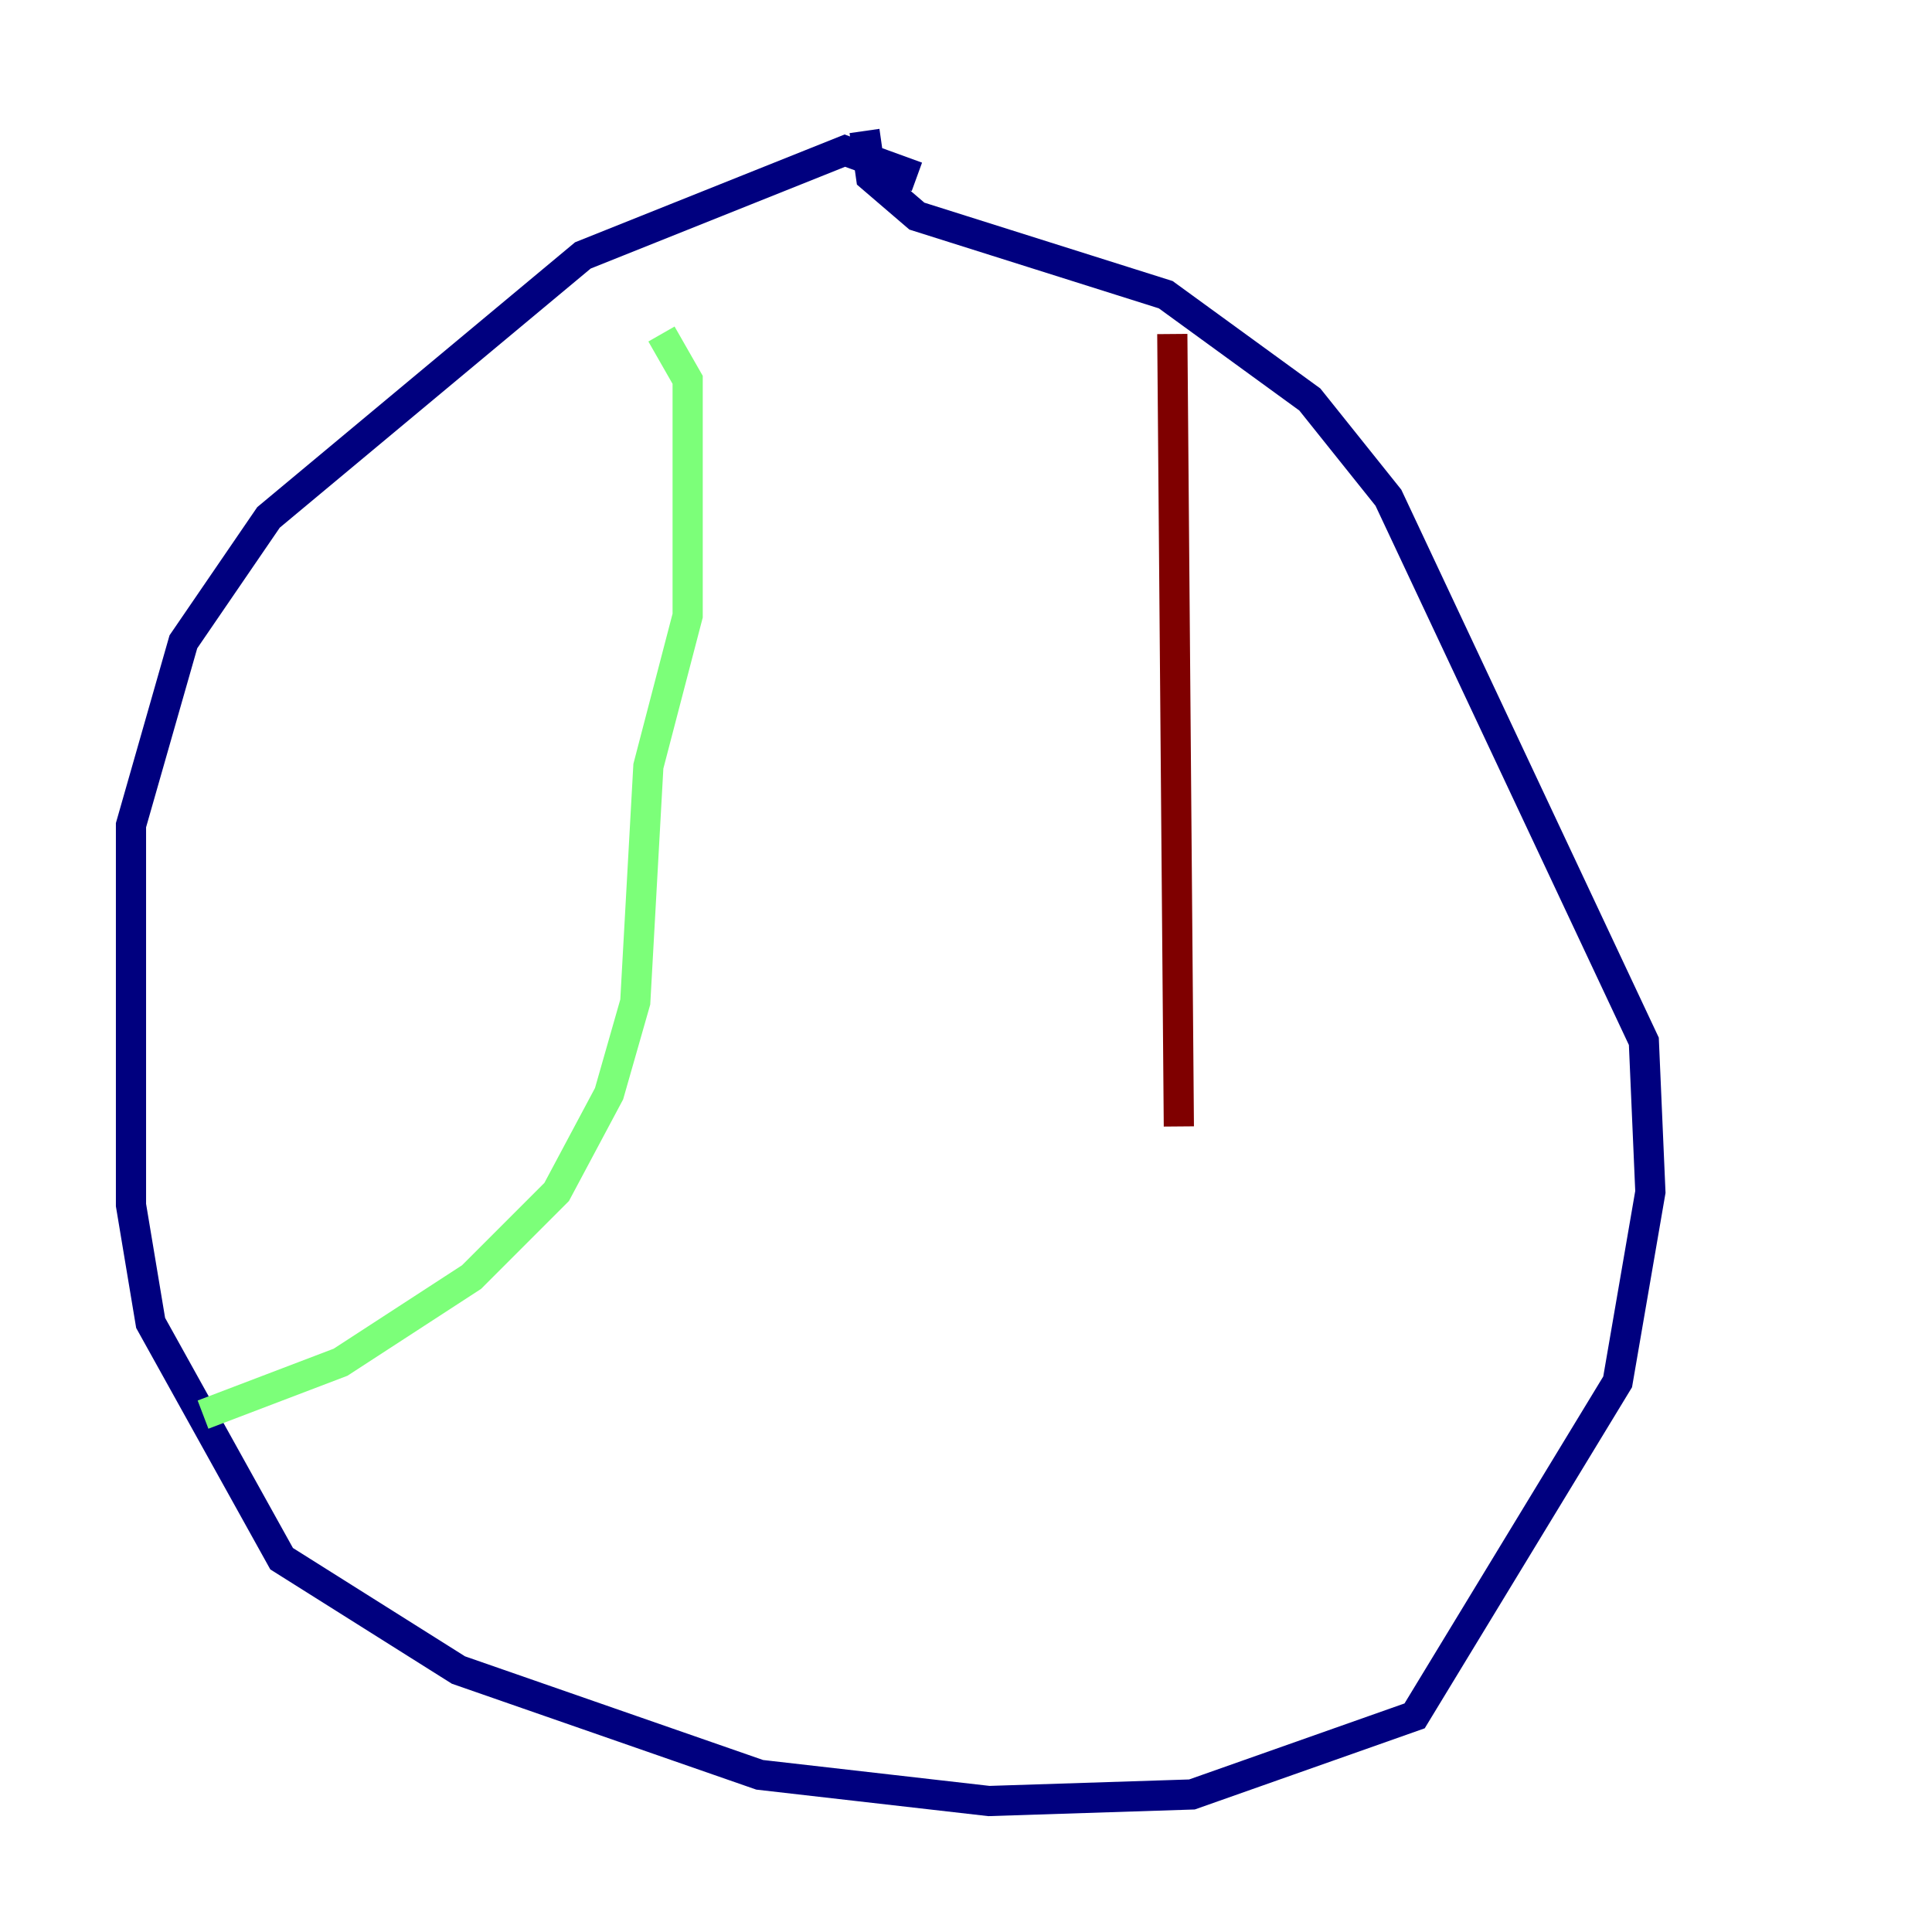 <?xml version="1.0" encoding="utf-8" ?>
<svg baseProfile="tiny" height="128" version="1.2" viewBox="0,0,128,128" width="128" xmlns="http://www.w3.org/2000/svg" xmlns:ev="http://www.w3.org/2001/xml-events" xmlns:xlink="http://www.w3.org/1999/xlink"><defs /><polyline fill="none" points="60.746,11.715 55.973,9.98 38.617,16.922 17.79,34.278 12.149,42.522 8.678,54.671 8.678,79.837 9.98,87.647 18.658,103.268 30.373,110.644 50.332,117.586 65.519,119.322 78.969,118.888 93.722,113.681 107.173,91.552 109.342,78.969 108.909,68.99 91.986,32.976 86.78,26.468 77.234,19.525 60.746,14.319 57.709,11.715 57.275,8.678" stroke="#00007f" stroke-width="2" /><polyline fill="none" points="43.824,22.129 45.559,25.166 45.559,40.786 42.956,50.766 42.088,66.386 40.352,72.461 36.881,78.969 31.241,84.61 22.563,90.251 13.451,93.722" stroke="#7cff79" stroke-width="2" /><polyline fill="none" points="77.668,22.129 78.102,74.63" stroke="#7f0000" stroke-width="2" /></svg>